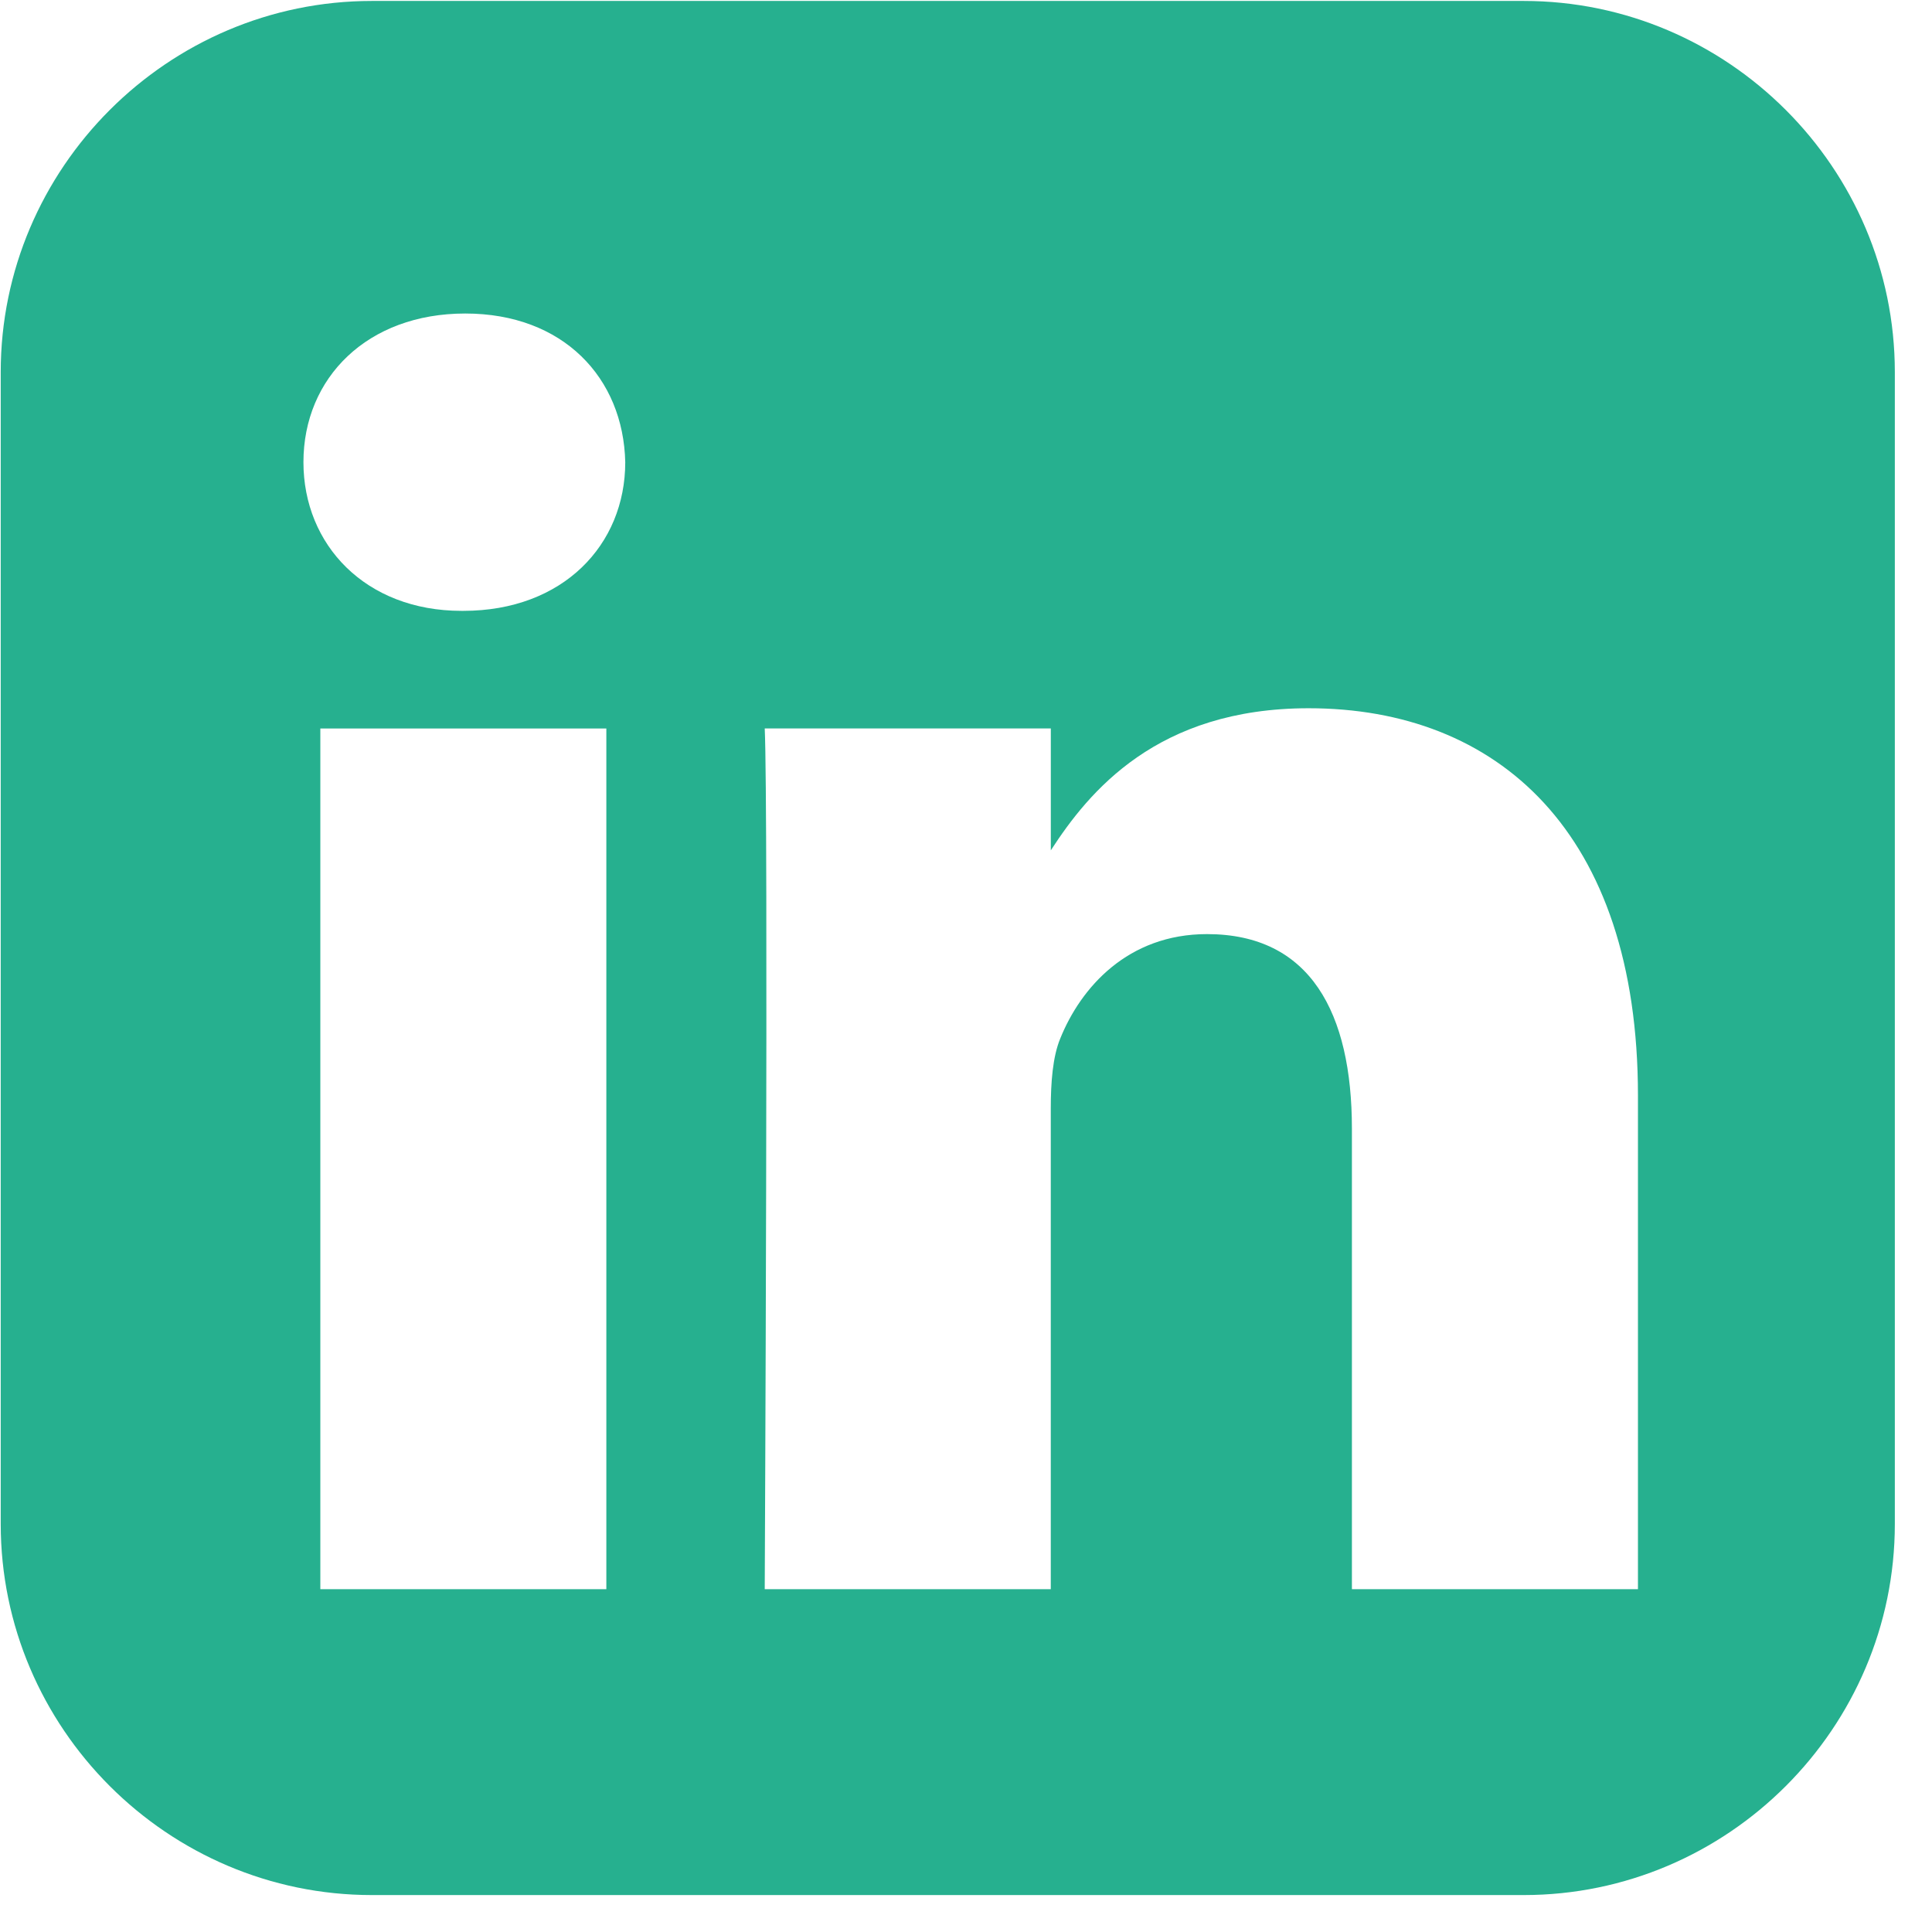 <svg width="51" height="51" viewBox="0 0 51 51" fill="none" xmlns="http://www.w3.org/2000/svg">
<path d="M9.817 0.025C4.428 0.025 0.019 4.435 0.019 9.823V40.228C0.019 45.617 4.428 50.025 9.817 50.025H40.222C45.61 50.025 50.019 45.617 50.019 40.228V9.823C50.019 4.435 45.61 0.025 40.222 0.025H9.817ZM12.281 8.276C14.865 8.276 16.456 9.972 16.505 12.201C16.505 14.382 14.864 16.125 12.231 16.125H12.183C9.648 16.125 8.01 14.382 8.01 12.201C8.01 9.972 9.698 8.276 12.281 8.276H12.281ZM34.545 18.696C39.513 18.696 43.238 21.944 43.238 28.922V41.95H35.687V29.796C35.687 26.741 34.594 24.658 31.862 24.658C29.776 24.658 28.532 26.062 27.986 27.419C27.787 27.904 27.738 28.582 27.738 29.261V41.95H20.187C20.187 41.95 20.286 21.361 20.187 19.229H27.739V22.447C28.743 20.898 30.538 18.696 34.545 18.696V18.696ZM8.456 19.23H16.006V41.951H8.456V19.23V19.23Z" fill="#26B08F"/>
</svg>
